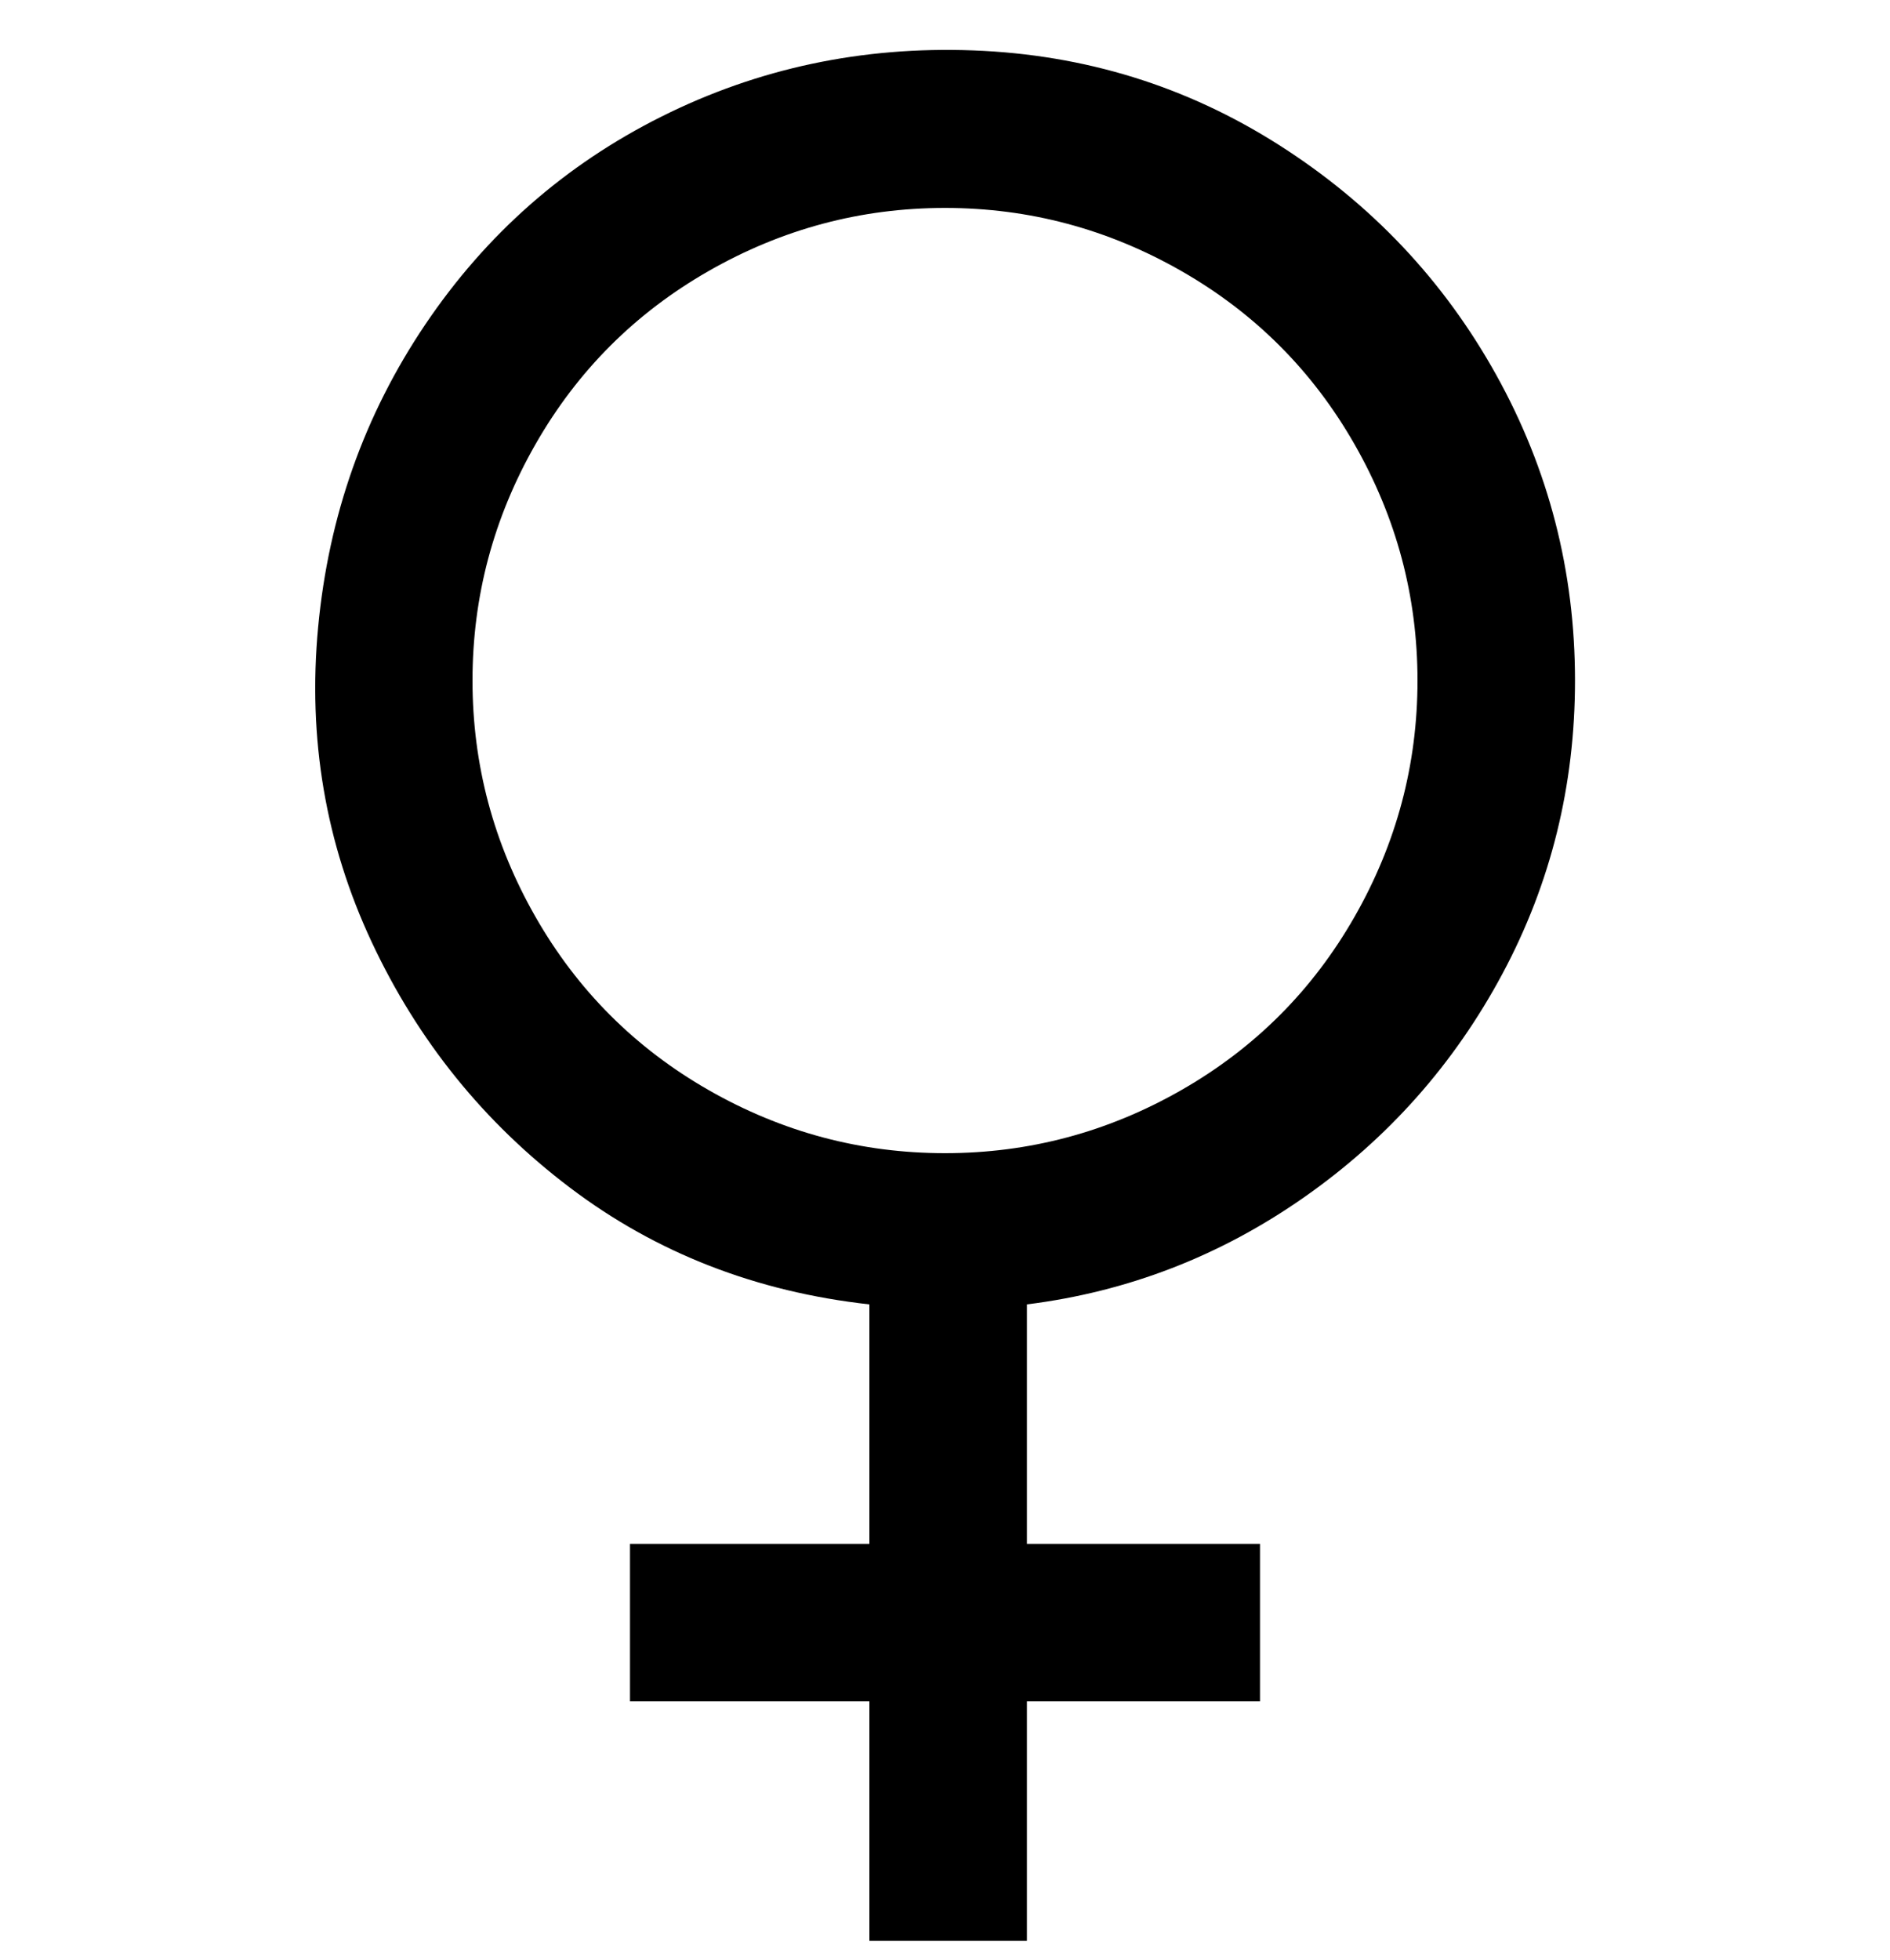 <svg viewBox="0 0 300 311" xmlns="http://www.w3.org/2000/svg"><path d="M250 108q0-26-12.5-48.5T203 23Q181 9 154.5 8T105 18.5Q82 30 67.5 51.5t-17 48Q48 126 59 149.5t31.5 39Q111 204 138 207v38h-38v25h38v38h25v-38h37v-25h-37v-38q24-3 44-17t31.5-35.5Q250 133 250 108zm-175 0q0-20 10-37.5T112.5 43Q130 33 150 33t37.5 10Q205 53 215 70.5t10 37.5q0 20-10 37.5T187.5 173Q170 183 150 183t-37.5-10Q95 163 85 145.5T75 108z"/></svg>